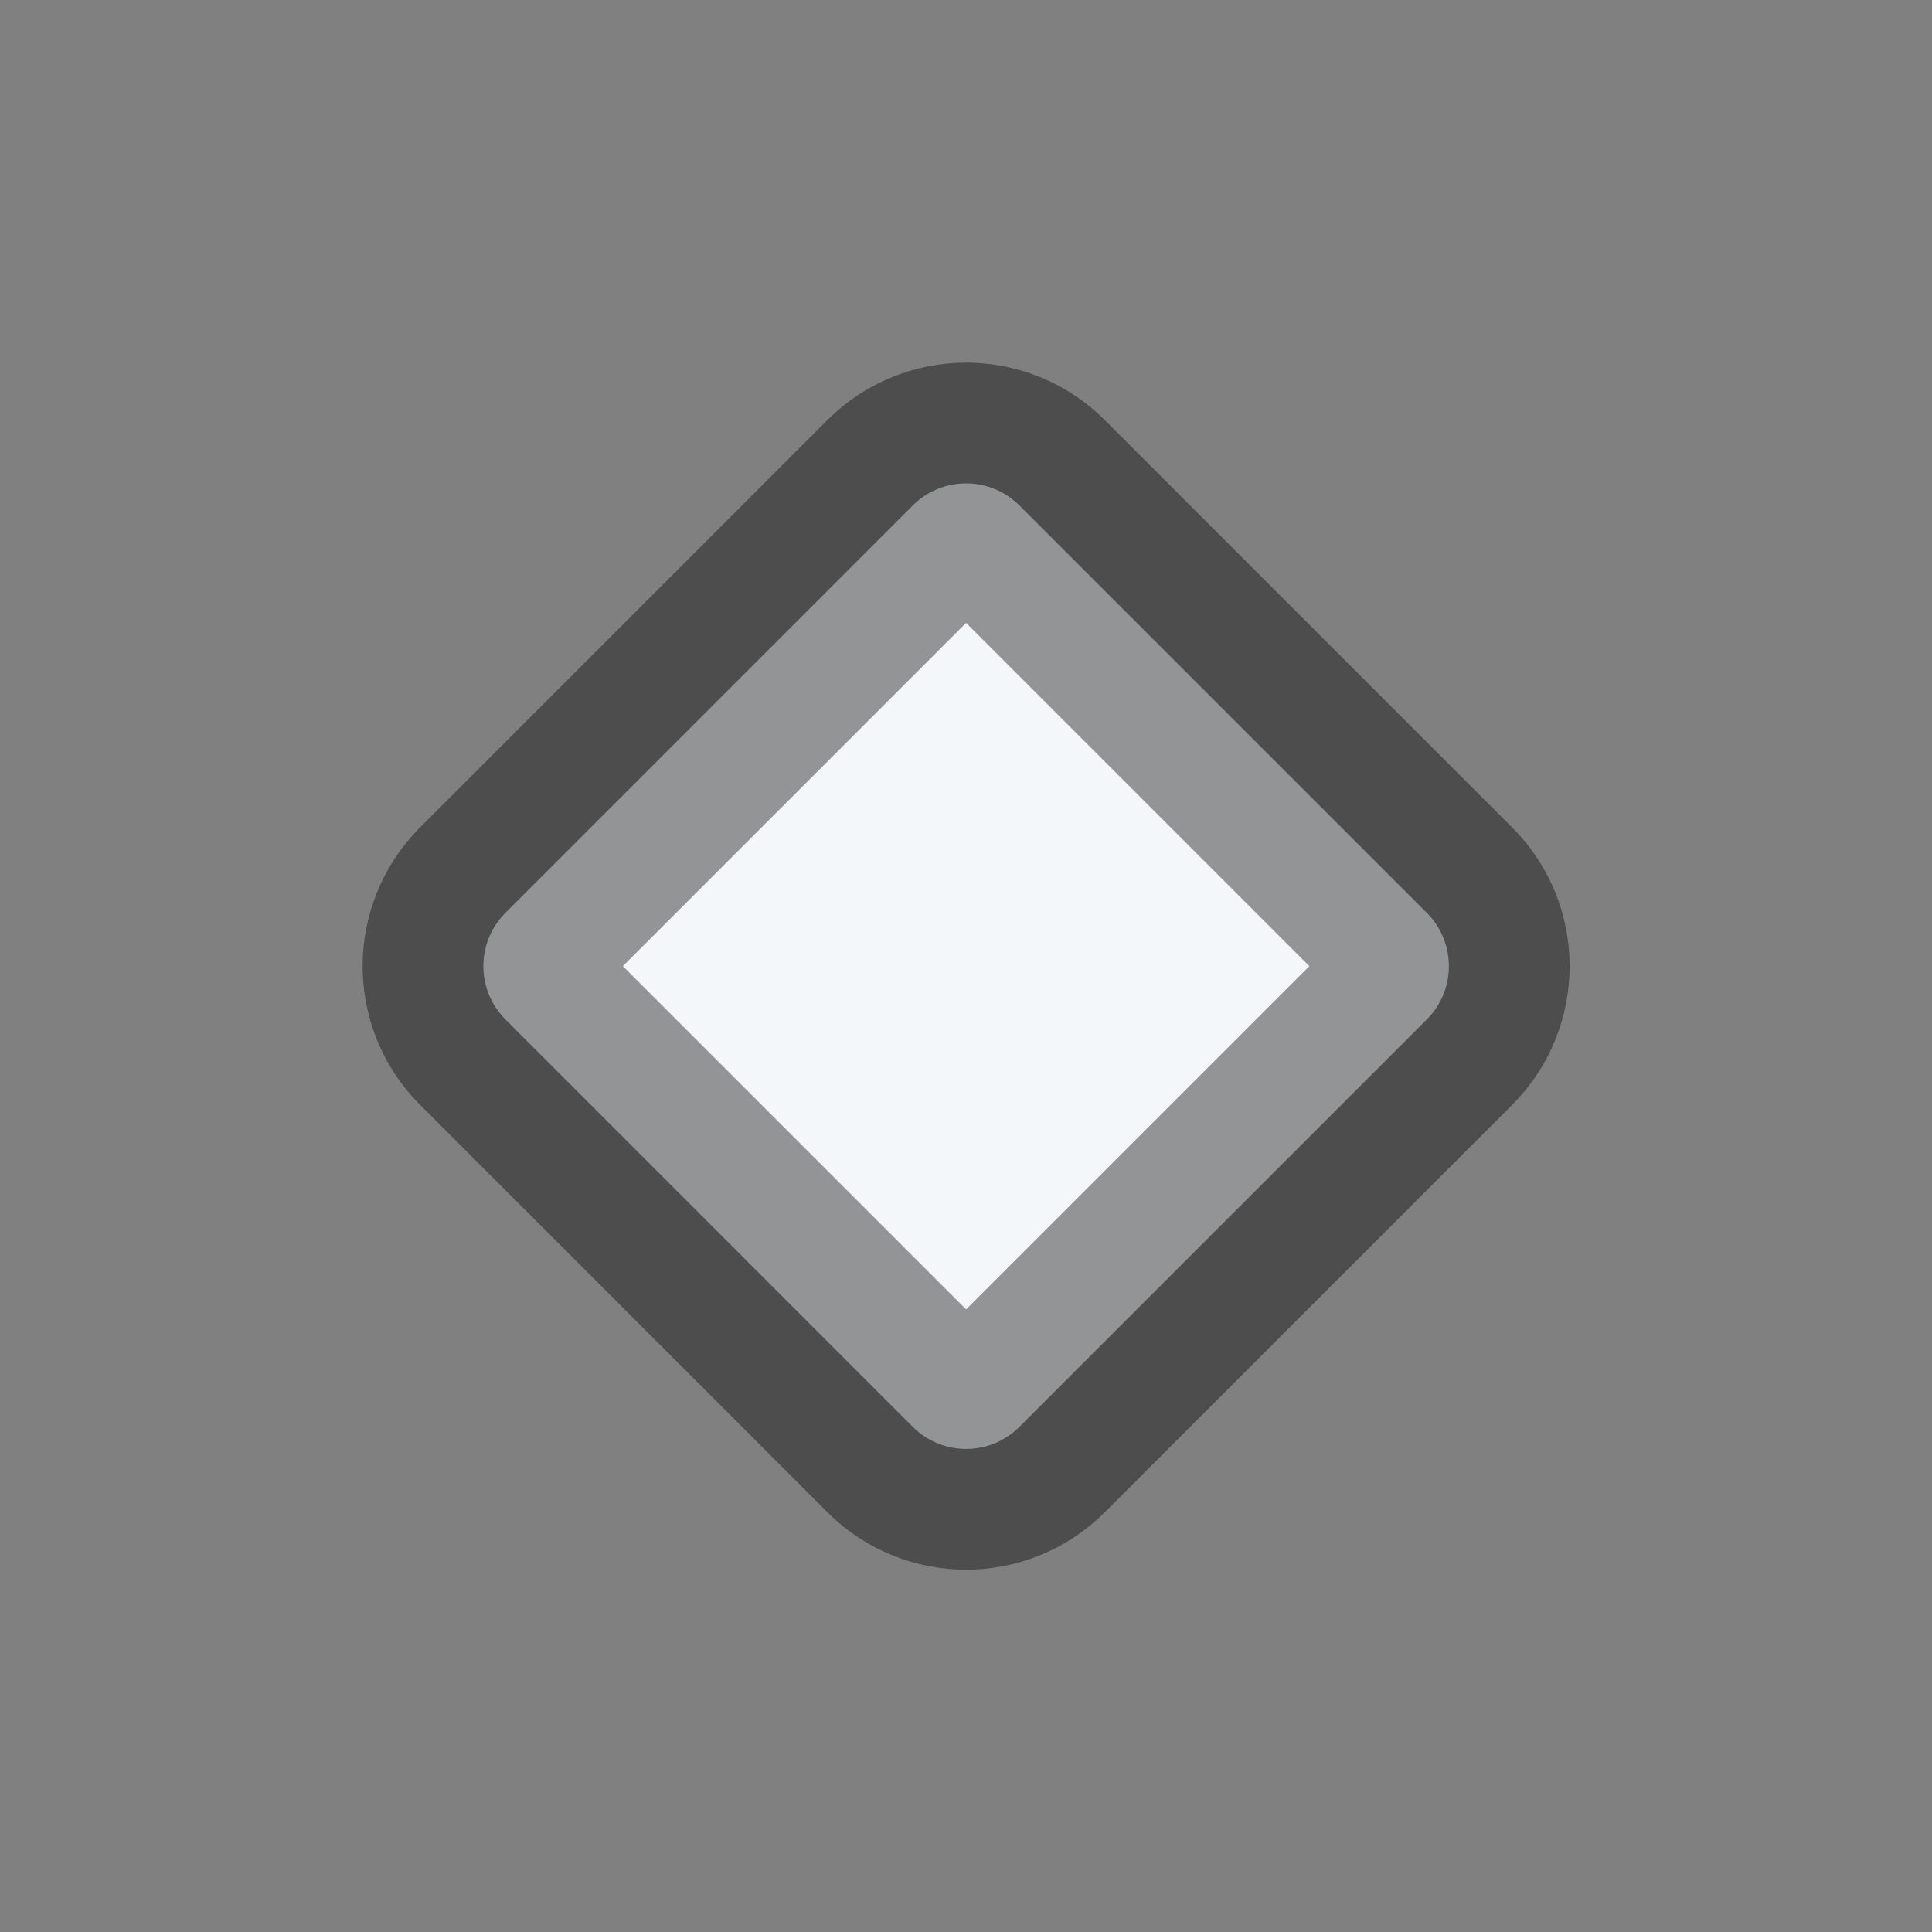 <svg xmlns="http://www.w3.org/2000/svg" xmlns:xlink="http://www.w3.org/1999/xlink" preserveAspectRatio="xMidYMid" width="32" height="32" viewBox="0 0 32 32">
  <rect x="0" y="0" width="32" height="32" fill="#808080" stroke="none"/>
  <defs>
    <style>
      .cls-1 {
        fill: #f4f7f9;
        stroke: #000;
        stroke-linejoin: round;
        stroke-opacity: 0.4;
        stroke-width: 4px;
        fill-rule: evenodd;
      }
    </style>
  </defs>
  <path d="M16.885,8.372 L23.632,15.119 C24.120,15.608 24.120,16.398 23.632,16.886 L16.885,23.633 C16.397,24.121 15.607,24.121 15.118,23.633 L8.372,16.886 C7.884,16.398 7.884,15.608 8.372,15.119 L15.118,8.372 C15.607,7.885 16.397,7.885 16.885,8.372 Z" class="cls-1"/>
</svg>
